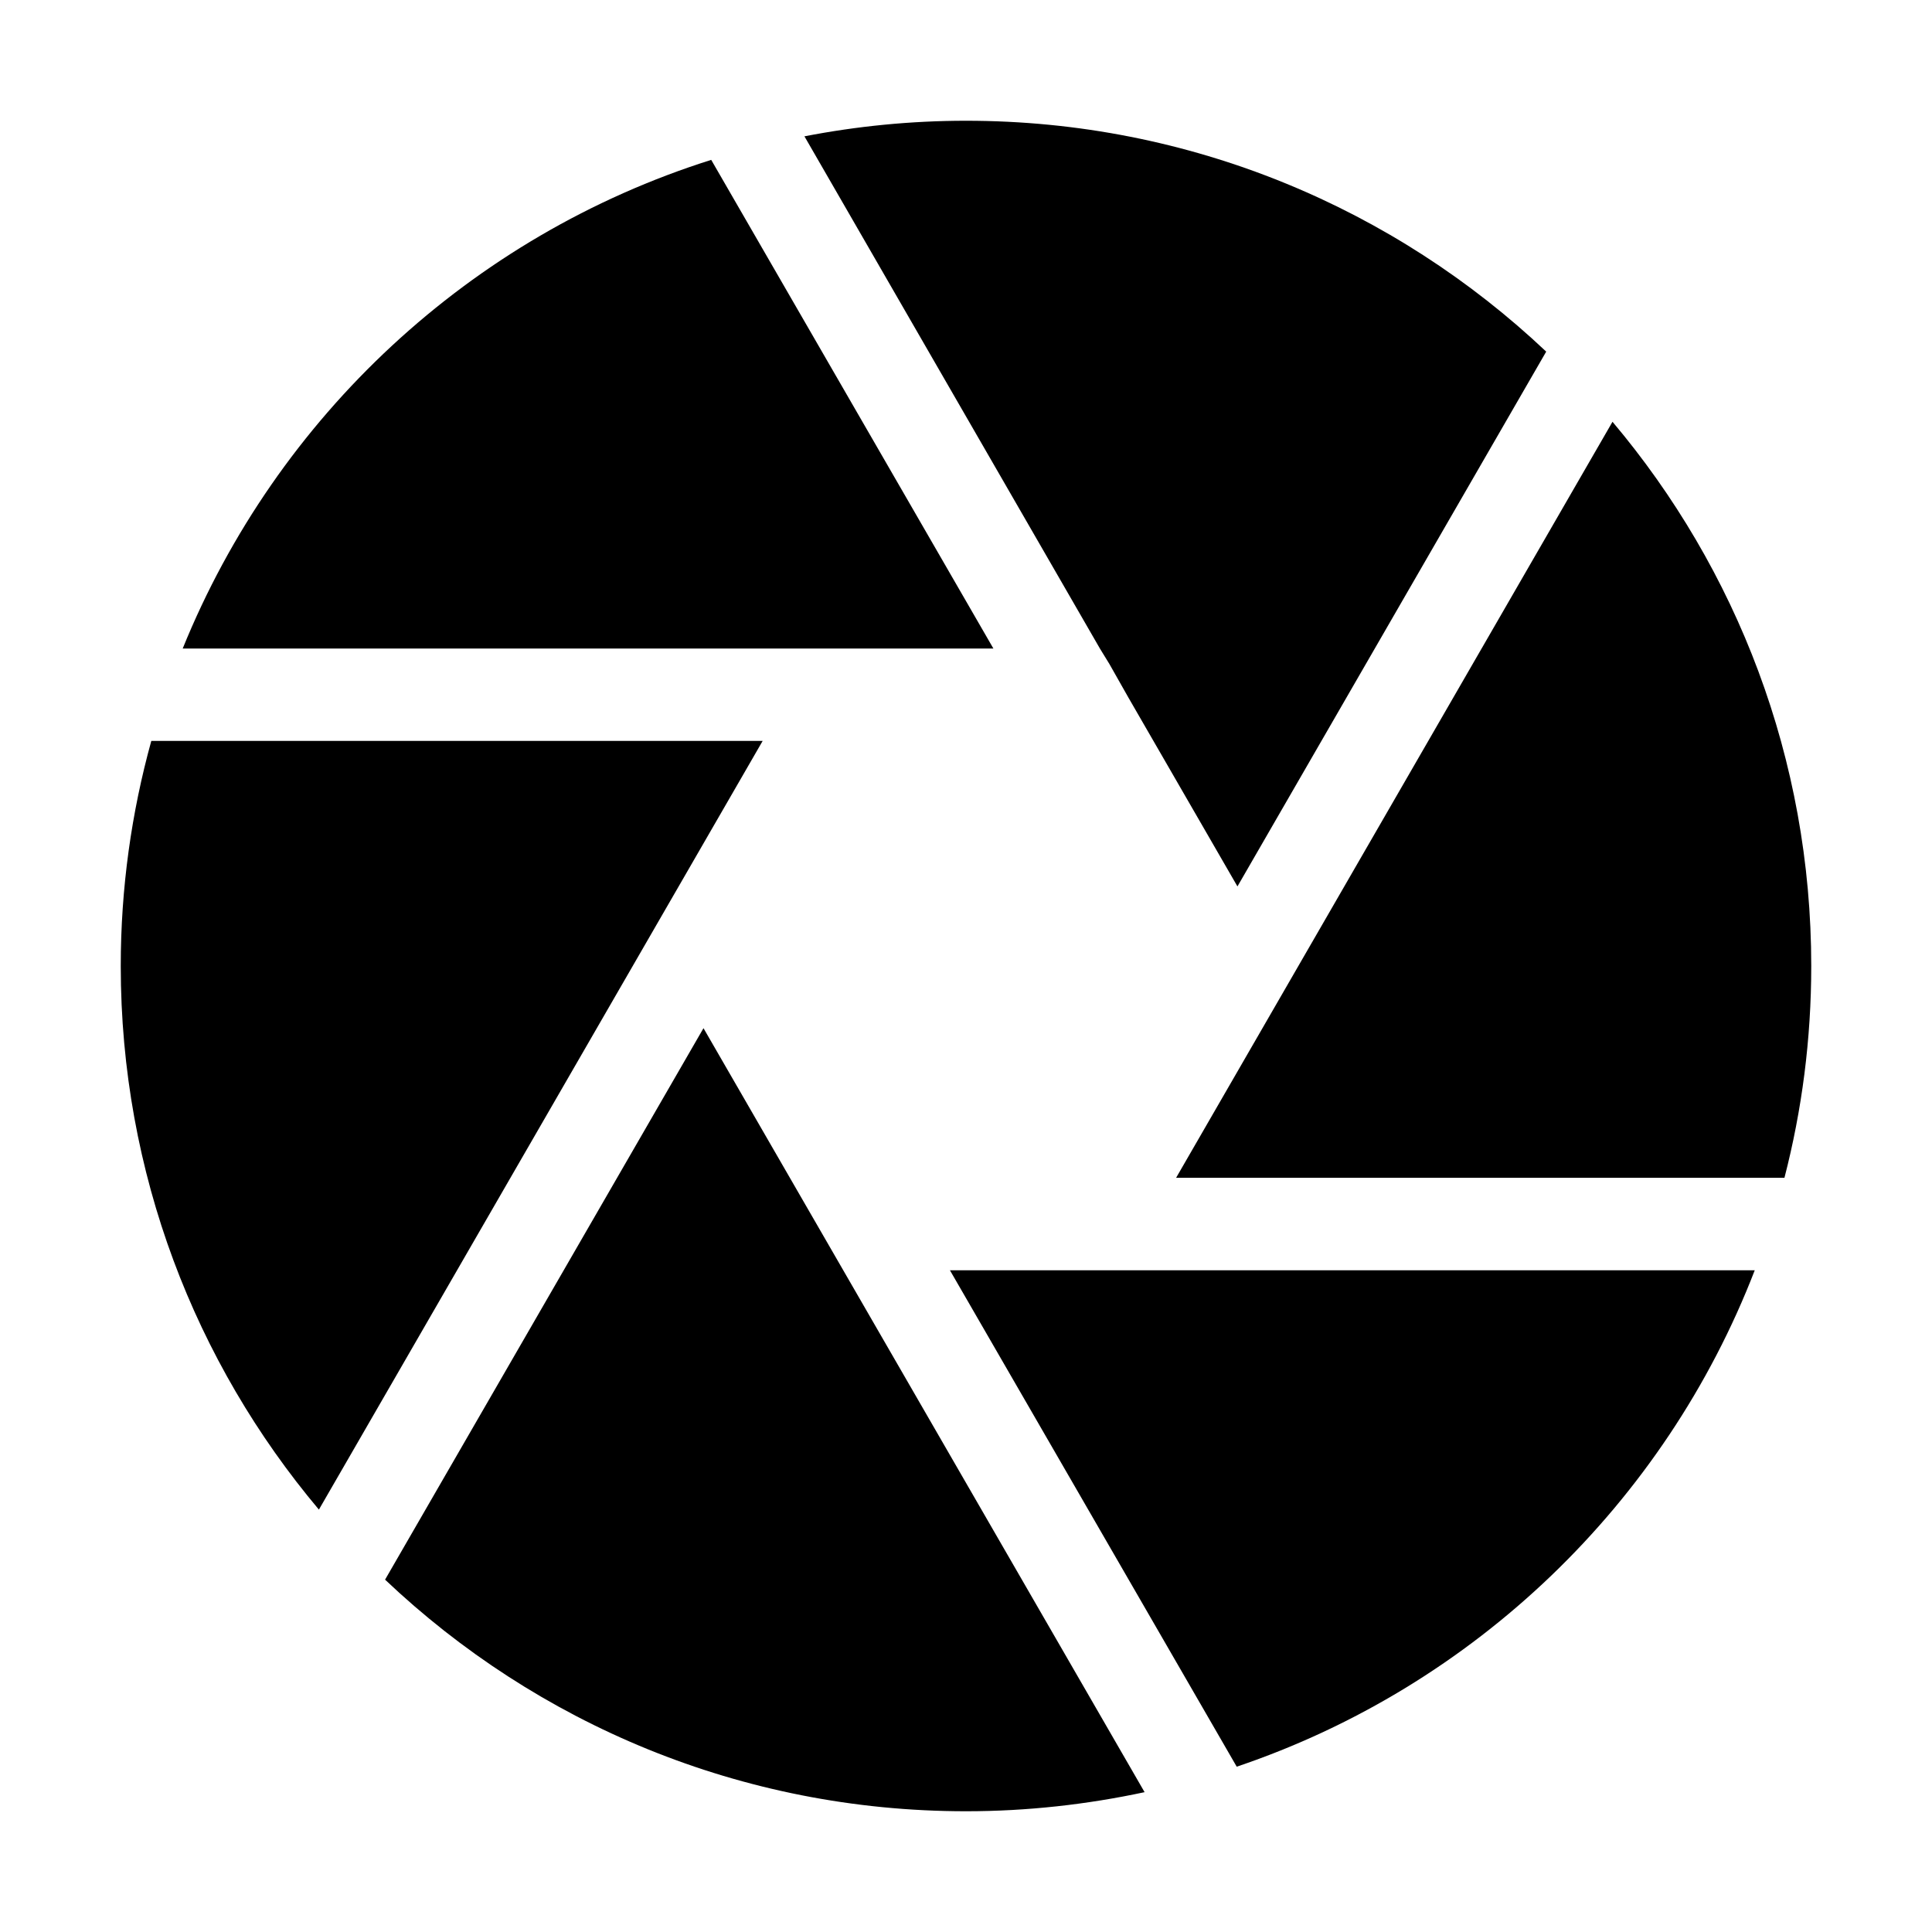 <?xml version="1.0" standalone="no"?><!DOCTYPE svg PUBLIC "-//W3C//DTD SVG 1.1//EN" "http://www.w3.org/Graphics/SVG/1.1/DTD/svg11.dtd"><svg t="1618976604560" class="icon" viewBox="0 0 1024 1024" version="1.1" xmlns="http://www.w3.org/2000/svg" p-id="7331" xmlns:xlink="http://www.w3.org/1999/xlink" width="200" height="200"><defs><style type="text/css"></style></defs><path d="M503.488 673.28l152 263.104c126.016-42.56 226.88-139.648 274.56-263.104L503.488 673.28z" p-id="7332"></path><path d="M526.528 343.744 376.96 84.736C249.408 124.992 146.688 220.8 96.832 343.744L526.528 343.744z" p-id="7333"></path><path d="M623.36 624.256l322.432 0C955.072 588.352 960 550.784 960 512c0-109.888-39.616-210.496-105.344-288.448L623.36 624.256z" p-id="7334"></path><path d="M582.976 343.744l4.992 8.128 10.112 17.856 57.792 100.096 163.648-283.456C739.328 110.592 631.104 64 512 64 482.688 64 454.08 66.88 426.368 72.256L582.976 343.744z" p-id="7335"></path><path d="M404.224 392.704 80.192 392.704C69.696 430.656 64 470.656 64 512c0 109.76 39.488 210.24 105.024 288.128L404.224 392.704z" p-id="7336"></path><path d="M372.864 544.96l-168.768 292.288C284.352 913.344 392.704 960 512 960c32.512 0 64.128-3.584 94.656-10.112L372.864 544.96z" p-id="7337"></path></svg>